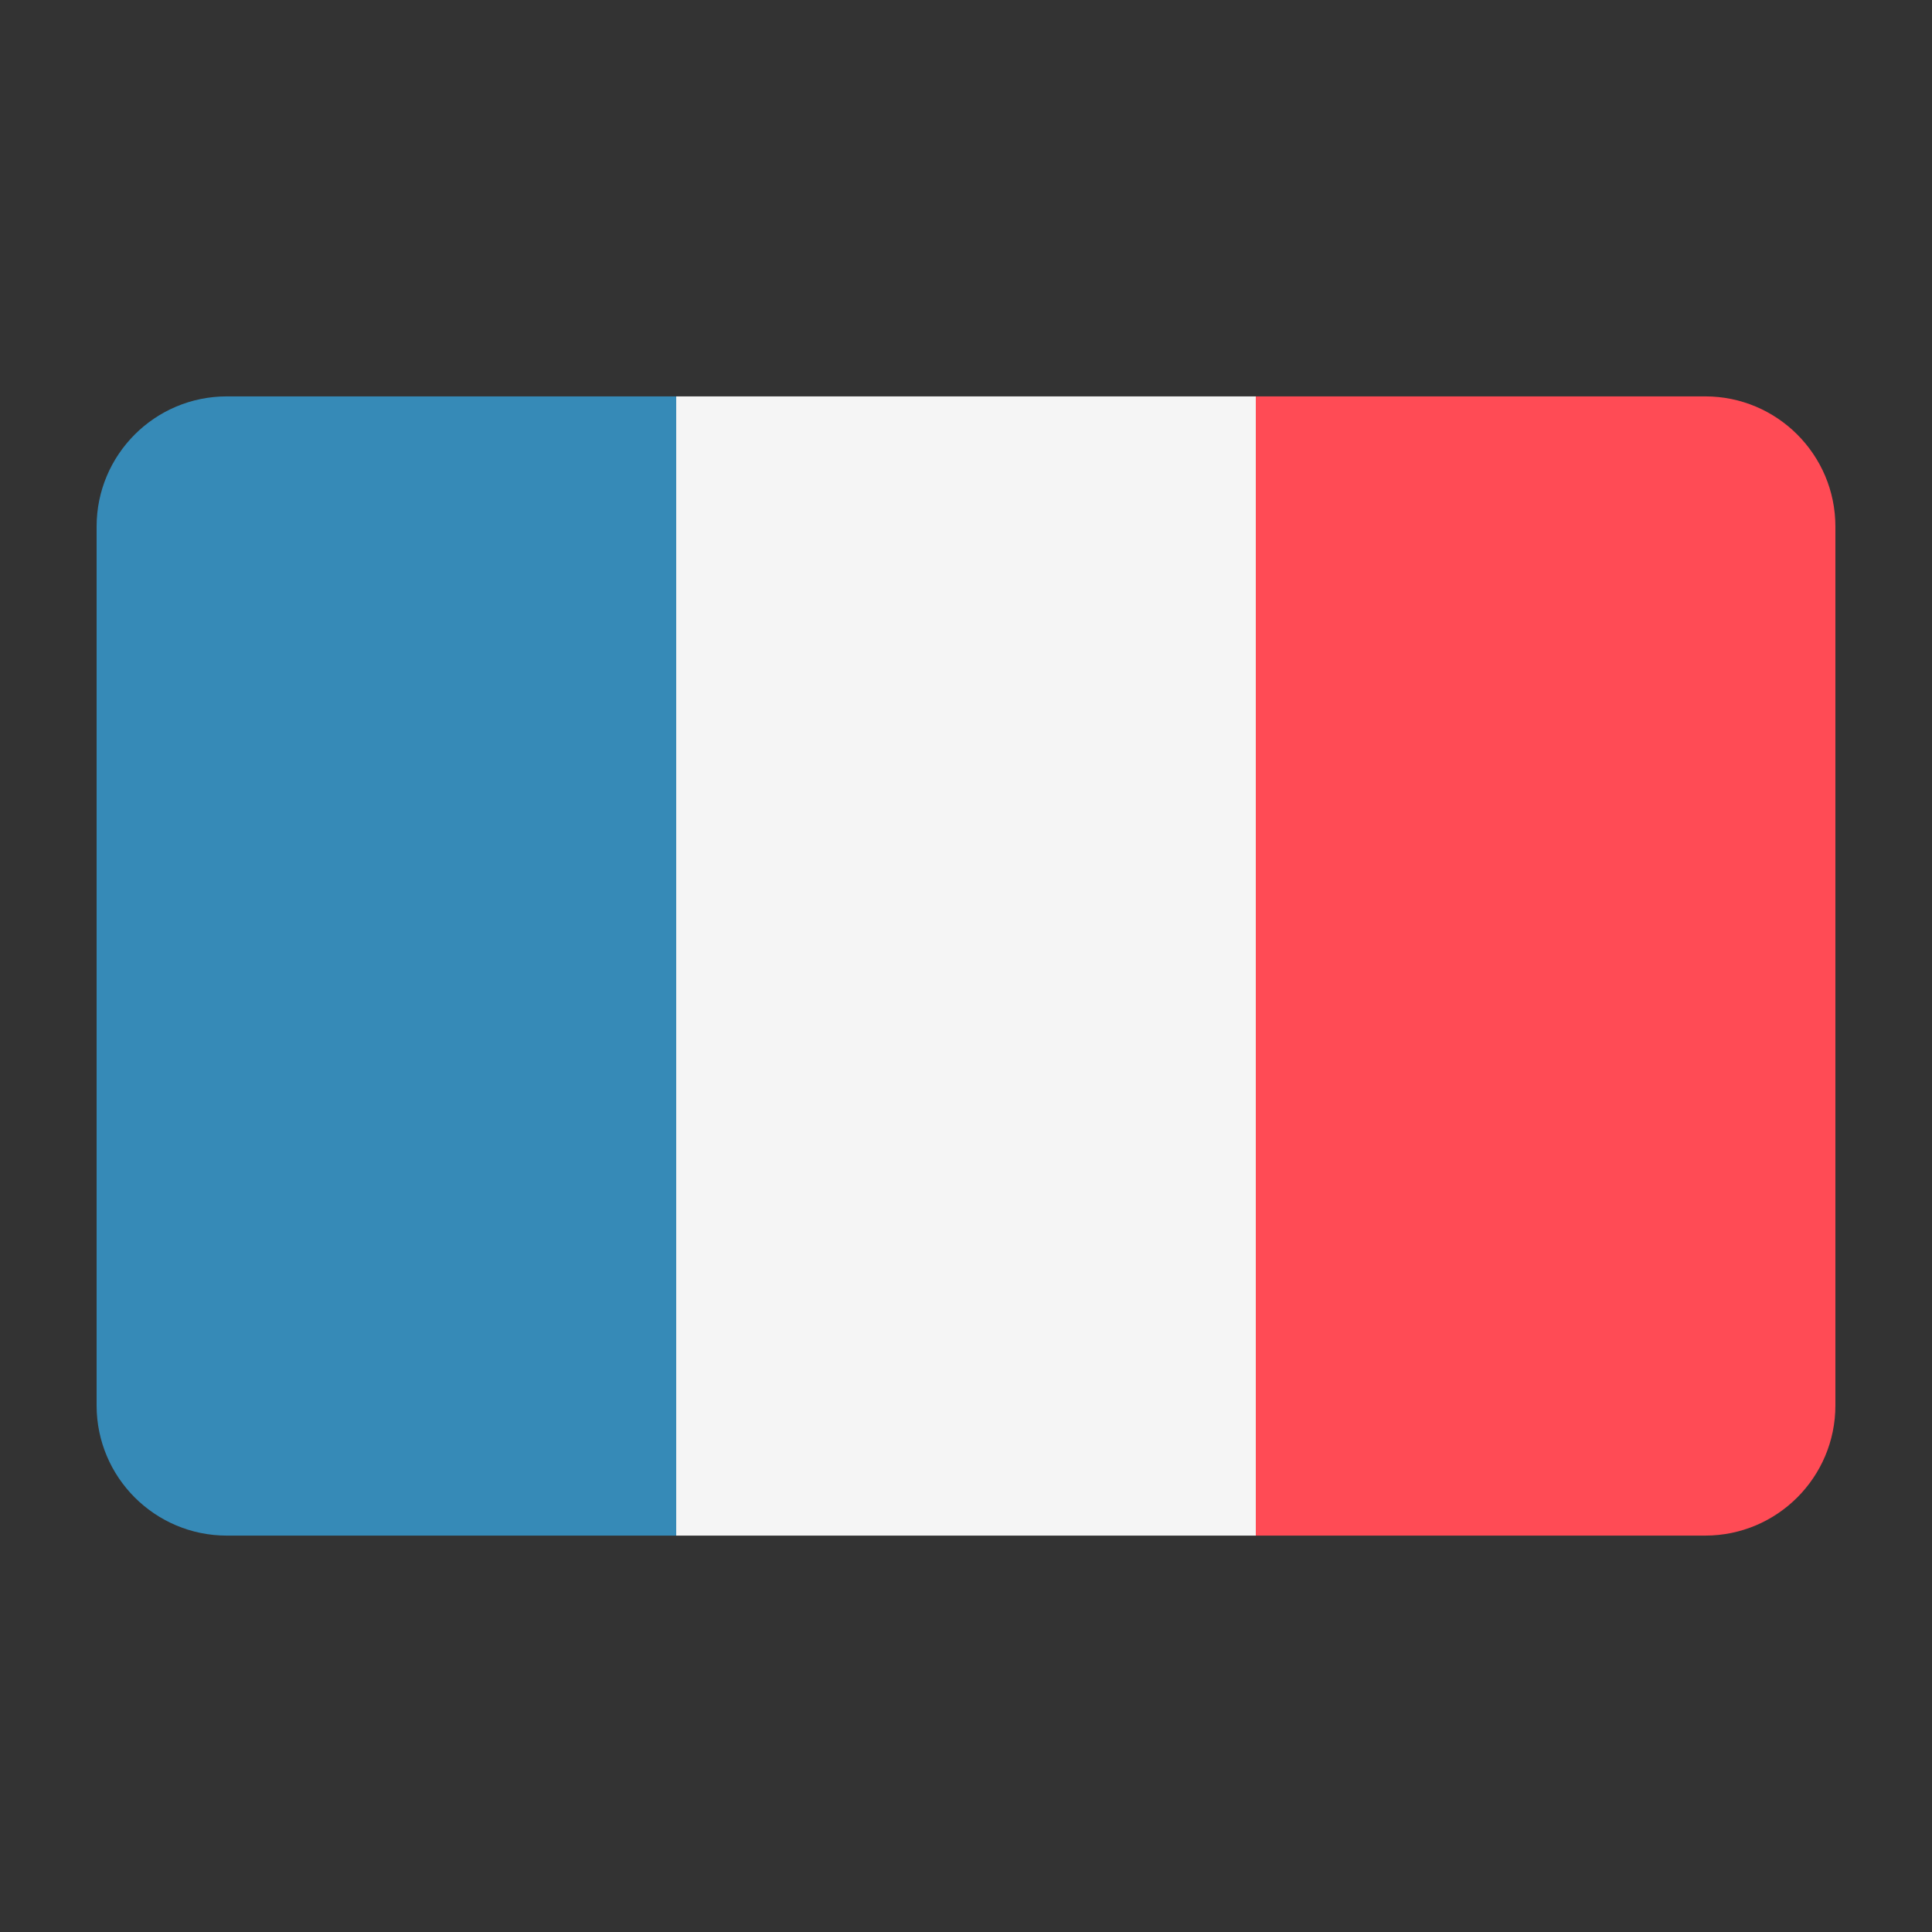 <!--Generator: Adobe Illustrator 19.0.0, SVG Export Plug-In . SVG Version: 6.00 Build 0)--><svg width="16" height="16" viewBox="0 0 512 512" xml:space="preserve" xmlns="http://www.w3.org/2000/svg"><rect x="0" y="0" width="512" height="512" fill="#333333" stroke="none"/><path style="fill:#368ab7;stroke-width:.9" d="M60.11 105.046c-19.06 0-34.51 15.45-34.51 34.51V372.44c0 19.06 15.45 34.51 34.51 34.51H179.2V105.047Z"/><path style="fill:#f5f5f5;stroke-width:.9" d="M179.203 105.049h153.603v301.905H179.203z"/><path style="fill:#ff4b55;stroke-width:.9" d="M451.89 105.046H332.8v301.903h119.09c19.059 0 34.51-15.45 34.51-34.51V139.555c0-19.06-15.45-34.51-34.51-34.51z"/></svg>